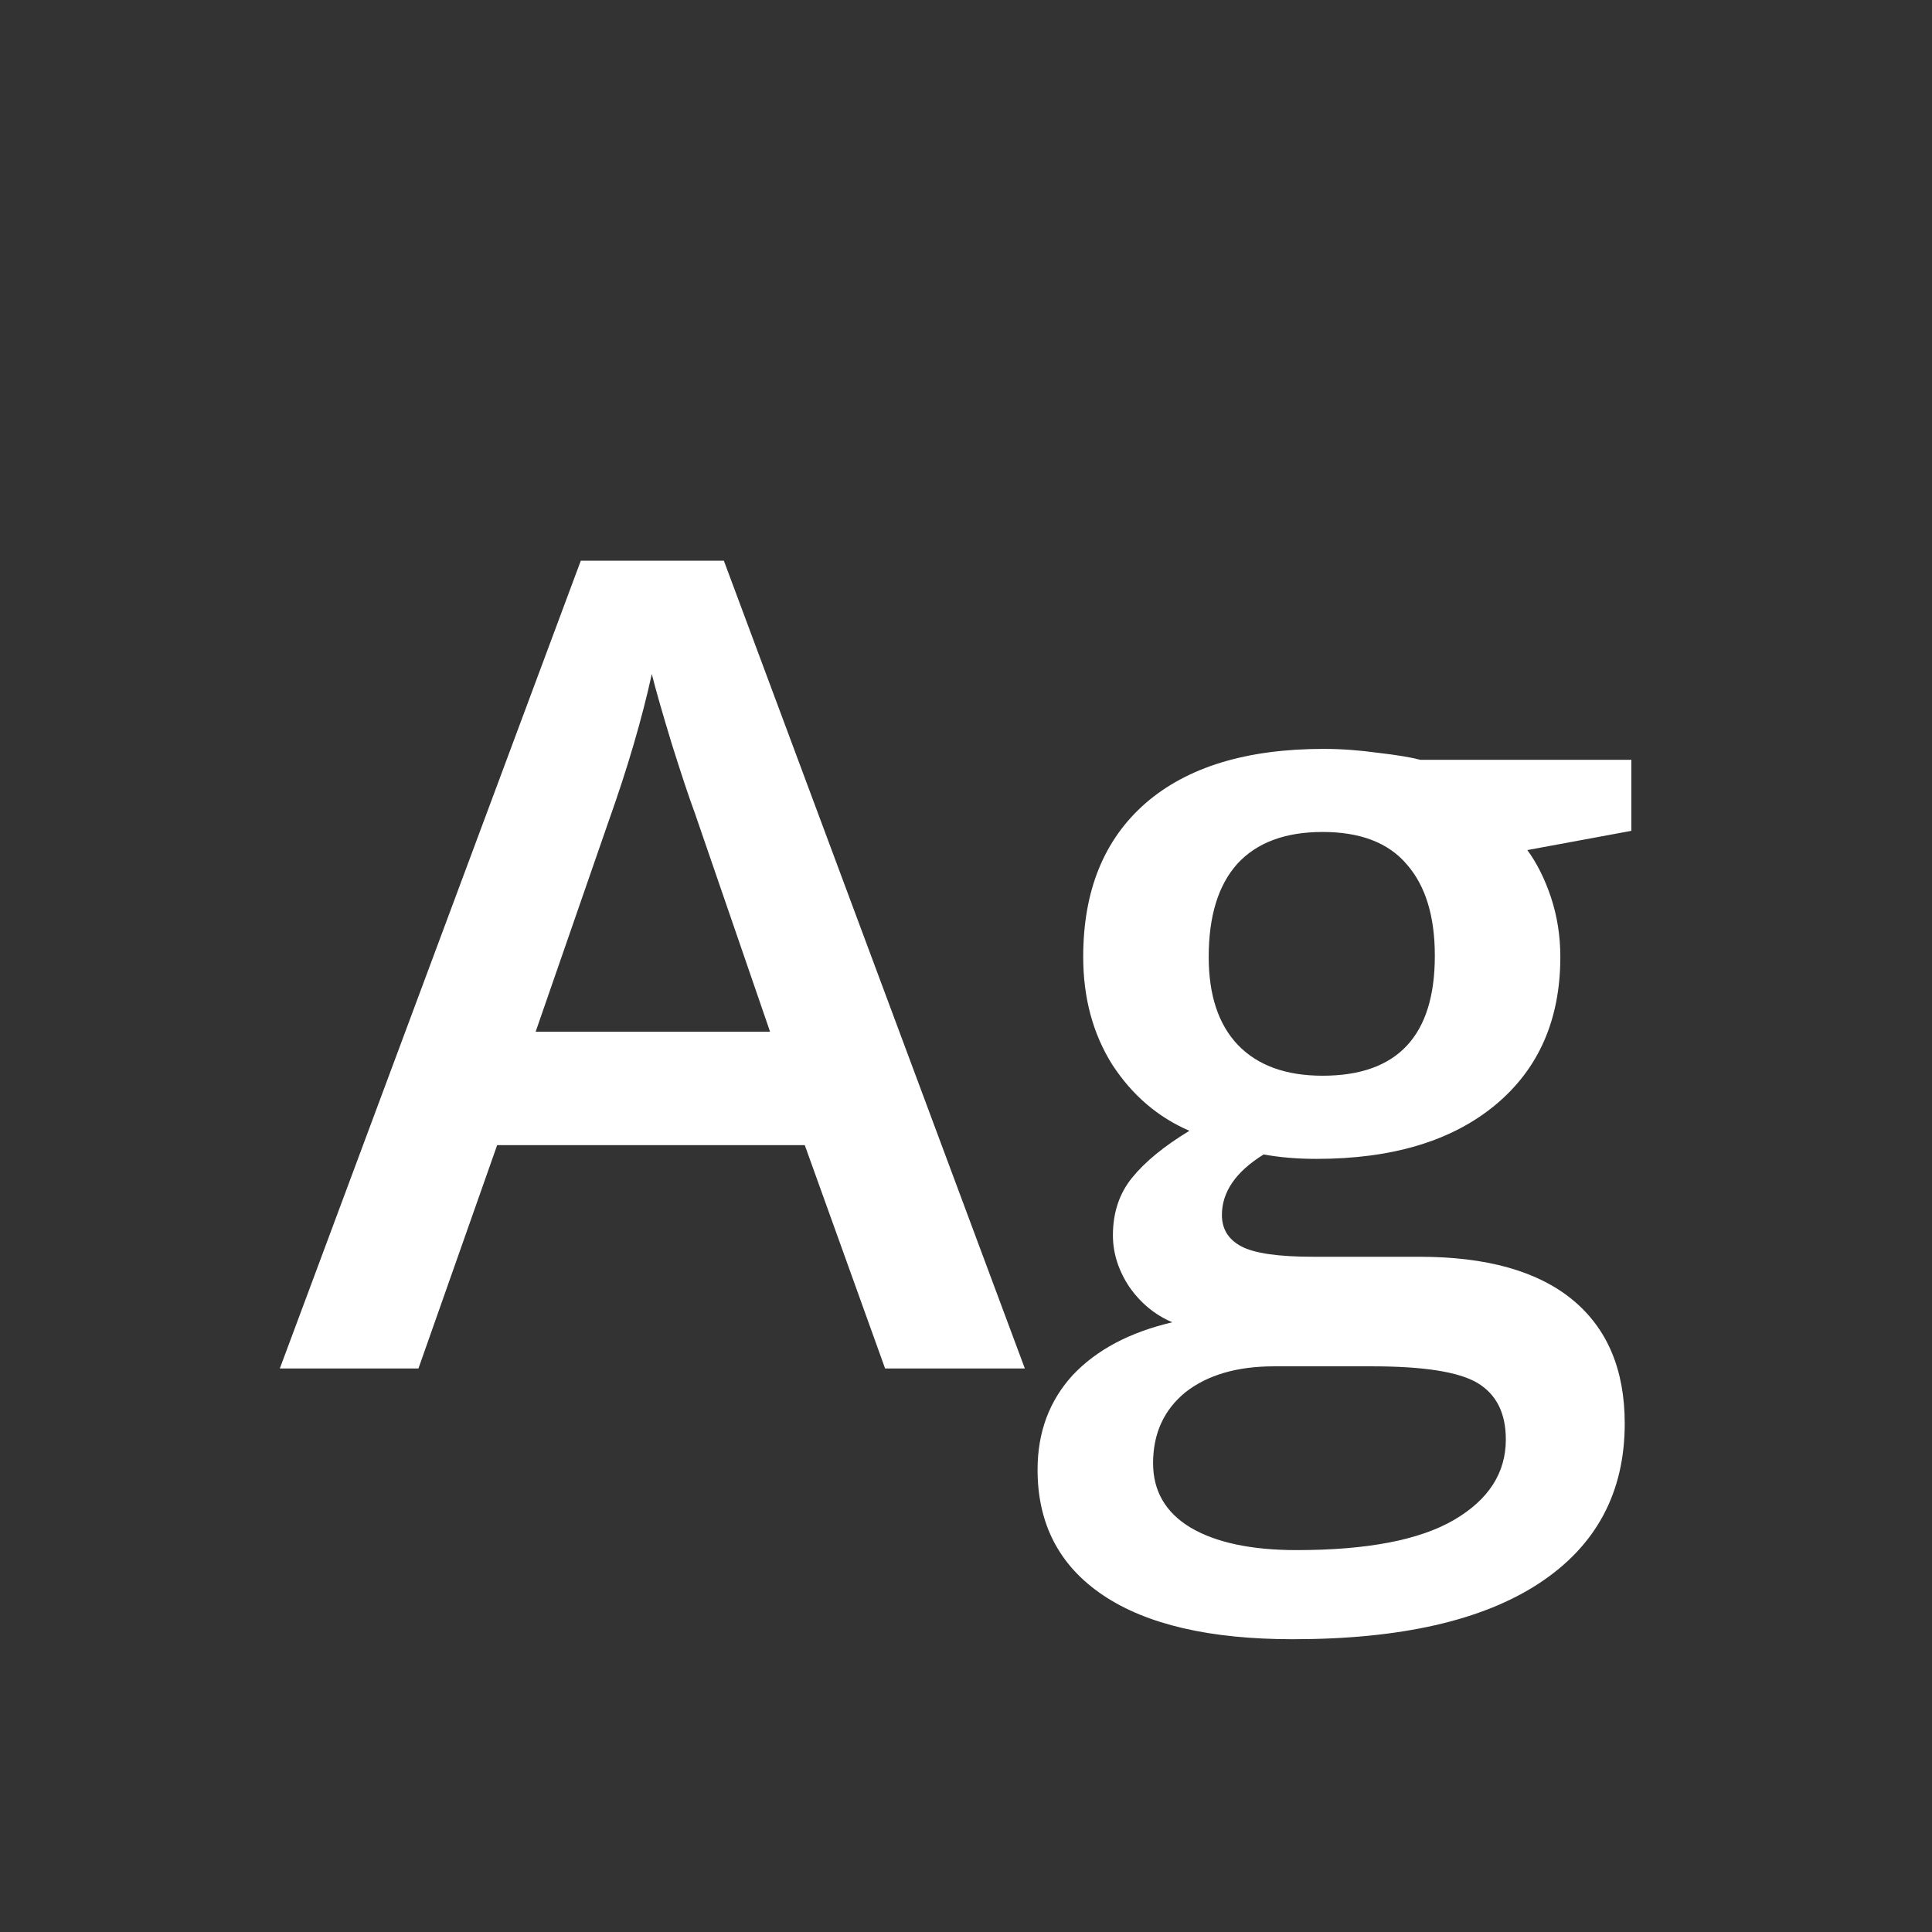 <svg width="24" height="24" viewBox="0 0 24 24" fill="none" xmlns="http://www.w3.org/2000/svg">
<rect x="0" y="0" width="24" height="24" fill="#333333" stroke="none"/>
<path d="M10.995 17L9.997 14.225H6.176L5.198 17H3.476L7.215 6.965H8.992L12.731 17H10.995ZM9.566 12.816L8.63 10.096C8.562 9.913 8.466 9.626 8.343 9.234C8.224 8.842 8.142 8.555 8.097 8.373C7.974 8.934 7.794 9.547 7.557 10.212L6.654 12.816H9.566ZM20.265 9.439V10.321L18.973 10.56C19.091 10.72 19.189 10.916 19.267 11.148C19.344 11.381 19.383 11.627 19.383 11.887C19.383 12.666 19.114 13.279 18.576 13.726C18.038 14.172 17.298 14.396 16.355 14.396C16.113 14.396 15.894 14.377 15.698 14.341C15.352 14.555 15.179 14.806 15.179 15.093C15.179 15.266 15.258 15.396 15.418 15.482C15.582 15.569 15.88 15.612 16.314 15.612H17.633C18.467 15.612 19.1 15.79 19.533 16.145C19.966 16.501 20.183 17.014 20.183 17.684C20.183 18.54 19.829 19.201 19.123 19.666C18.417 20.131 17.396 20.363 16.061 20.363C15.031 20.363 14.245 20.181 13.702 19.816C13.16 19.452 12.889 18.932 12.889 18.258C12.889 17.793 13.034 17.401 13.326 17.082C13.622 16.768 14.035 16.549 14.563 16.426C14.349 16.335 14.171 16.189 14.03 15.988C13.894 15.783 13.825 15.569 13.825 15.346C13.825 15.063 13.905 14.824 14.065 14.628C14.224 14.432 14.461 14.238 14.775 14.047C14.383 13.878 14.065 13.605 13.818 13.227C13.577 12.844 13.456 12.397 13.456 11.887C13.456 11.066 13.713 10.431 14.229 9.979C14.748 9.528 15.486 9.303 16.443 9.303C16.658 9.303 16.881 9.319 17.113 9.351C17.35 9.378 17.528 9.408 17.646 9.439H20.265ZM14.324 18.176C14.324 18.522 14.479 18.789 14.789 18.976C15.104 19.162 15.543 19.256 16.108 19.256C16.983 19.256 17.635 19.131 18.064 18.88C18.492 18.629 18.706 18.297 18.706 17.882C18.706 17.554 18.588 17.319 18.351 17.178C18.118 17.041 17.683 16.973 17.045 16.973H15.828C15.368 16.973 15.001 17.08 14.727 17.294C14.459 17.513 14.324 17.807 14.324 18.176ZM15.015 11.887C15.015 12.361 15.135 12.725 15.377 12.98C15.623 13.236 15.974 13.363 16.43 13.363C17.359 13.363 17.824 12.867 17.824 11.873C17.824 11.381 17.708 11.003 17.476 10.738C17.248 10.469 16.899 10.335 16.43 10.335C15.965 10.335 15.612 10.467 15.37 10.731C15.133 10.996 15.015 11.381 15.015 11.887Z" fill="white"/>
</svg>

